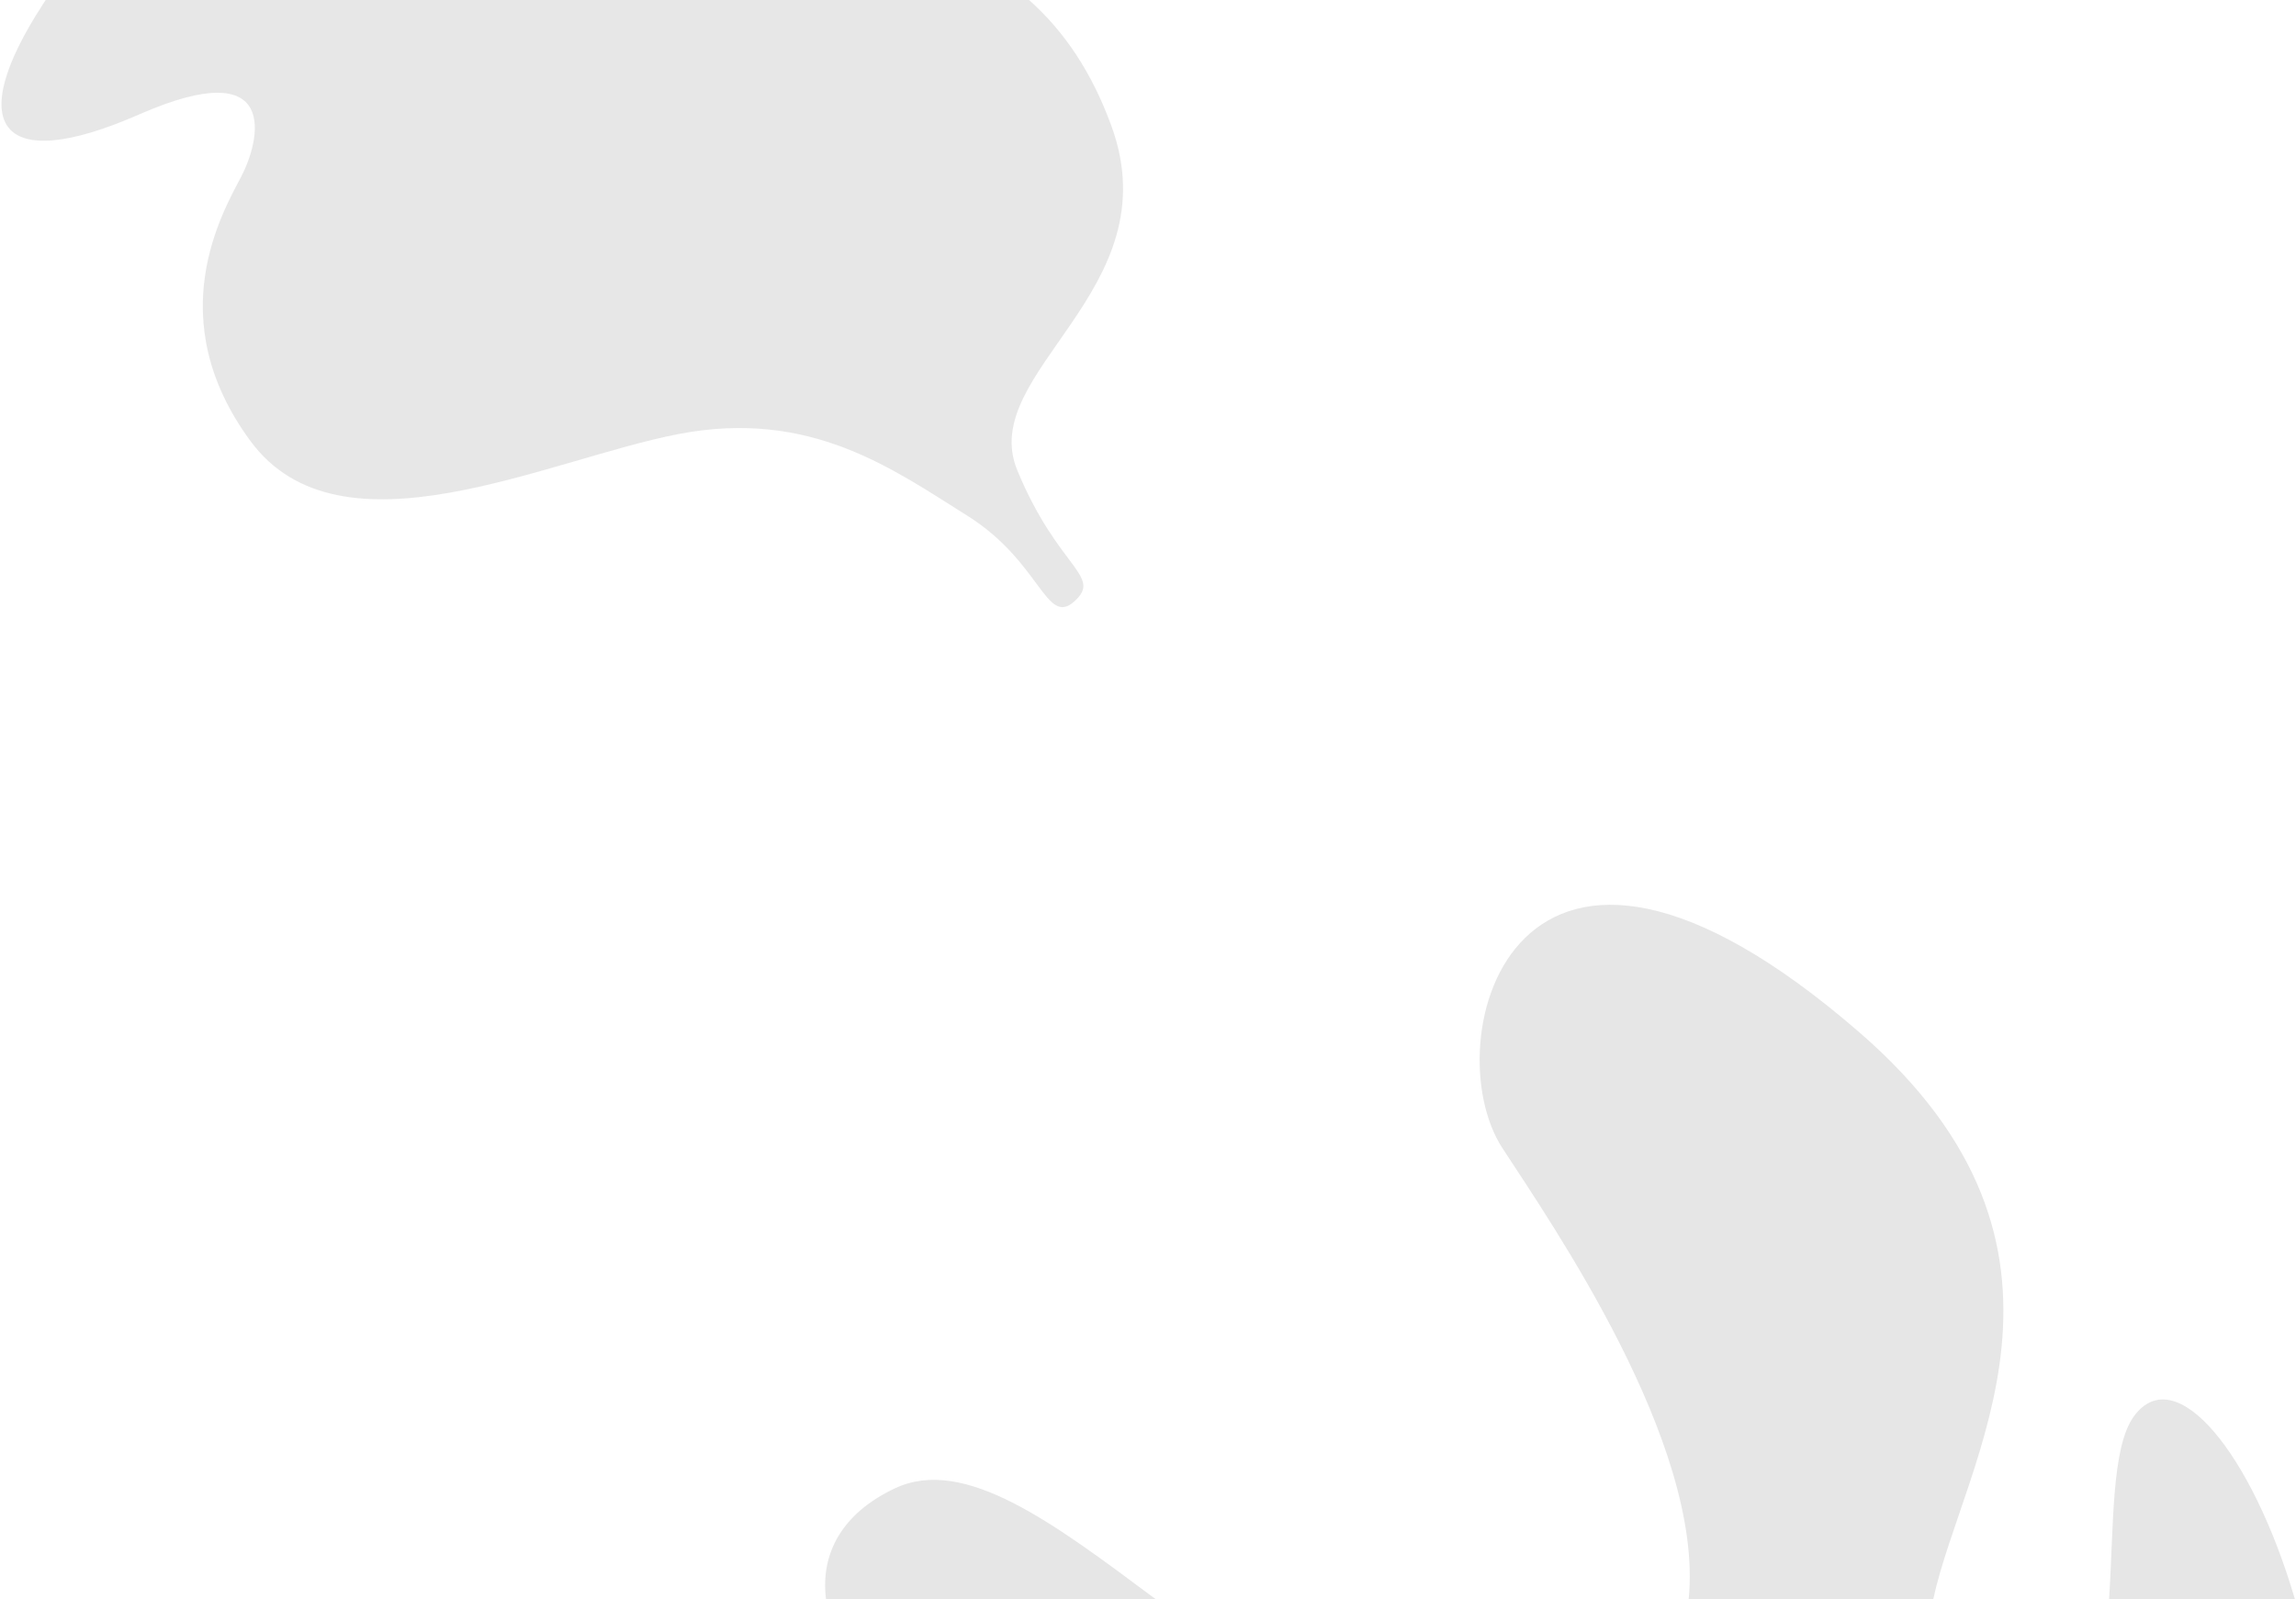 <?xml version="1.0" encoding="UTF-8" standalone="no"?>
<svg width="784px" height="546px" viewBox="0 0 784 546" version="1.1" xmlns="http://www.w3.org/2000/svg" xmlns:xlink="http://www.w3.org/1999/xlink" xmlns:sketch="http://www.bohemiancoding.com/sketch/ns">
    <!-- Generator: Sketch 3.4.4 (17249) - http://www.bohemiancoding.com/sketch -->
    <title>Path 1 Copy + Path 8 + Rectangle 64</title>
    <desc>Created with Sketch.</desc>
    <defs></defs>
    <g id="Welcome" stroke="none" stroke-width="1" fill="none" fill-rule="evenodd" sketch:type="MSPage">
        <g id="Home" sketch:type="MSArtboardGroup" transform="translate(-477, -674)" fill-opacity="0.1">
            <g id="intro" sketch:type="MSLayerGroup" transform="translate(0, 674)">
                <g id="Path-1-Copy-+-Path-8-+-Rectangle-64" transform="translate(477, 0)" sketch:type="MSShapeGroup">
                    <path d="M351.384,-1.77635684e-15 C363.305,10.585 372.828,24.615 379.54,43.092 C399.99,99.39 333.43,126.892 347.373,160.597 C361.316,194.302 376.606,196.554 366.86,205.329 C357.114,214.104 355.479,191.821 330.226,176.036 C304.973,160.252 276.85,139.554 231.825,148.179 C186.8,156.805 116.225,192.36 85.482,150.534 C54.74,108.708 75.92,72.649 82.399,60.246 C88.878,47.843 95.953,17.839 47.569,39.051 C-0.815,60.263 -11.99,42.499 14.51,1.687 C14.88,1.118 15.245,0.556 15.604,-4.93127761e-12 L351.384,0 Z" id="Path-8" fill="#111111"></path>
                    <path d="M783.623,546 C768.863,495.963 742.888,464.351 728.71,483.513 C720.861,494.123 721.798,521.34 720.174,546 L783.623,546 Z M660.15,546 C670.224,499.162 720.745,426.879 634.938,352.515 C516.611,249.969 489.498,355.814 512.964,391.935 C529.737,417.753 581.885,492.801 576.626,546 L660.15,546 Z M394.568,546 C359.853,520.146 329.361,496.983 305.586,508.191 C287.568,516.685 280.102,530.391 282.055,546 L394.568,546 Z" id="Path-1-Copy" fill="#000000"></path>
                </g>
            </g>
        </g>
    </g>
</svg>